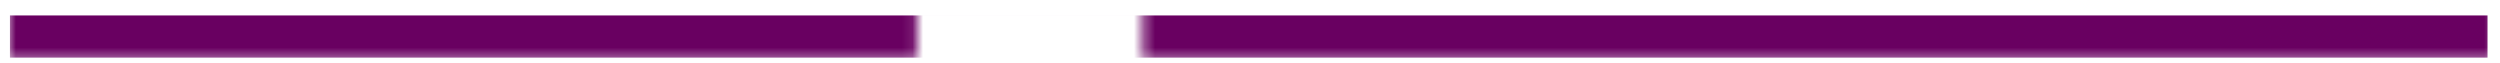 <svg width="237" height="6" viewBox="0 0 237 6" fill="none" xmlns="http://www.w3.org/2000/svg">
<mask id="mask0_113_4723" style="mask-type:luminance" maskUnits="userSpaceOnUse" x="0" y="0" width="237" height="6">
<path d="M0.667 0.333H236.667V0.729H0.667V0.333ZM108.333 0.729H236.667V5.667H108.333V0.729ZM0.667 0.729H86.901V5.667H0.667V0.729Z" fill="white"/>
</mask>
<g mask="url(#mask0_113_4723)">
<path d="M0.942 1.464H235.817V5.463H0.942V1.464Z" fill="#690061"/>
</g>
</svg>
